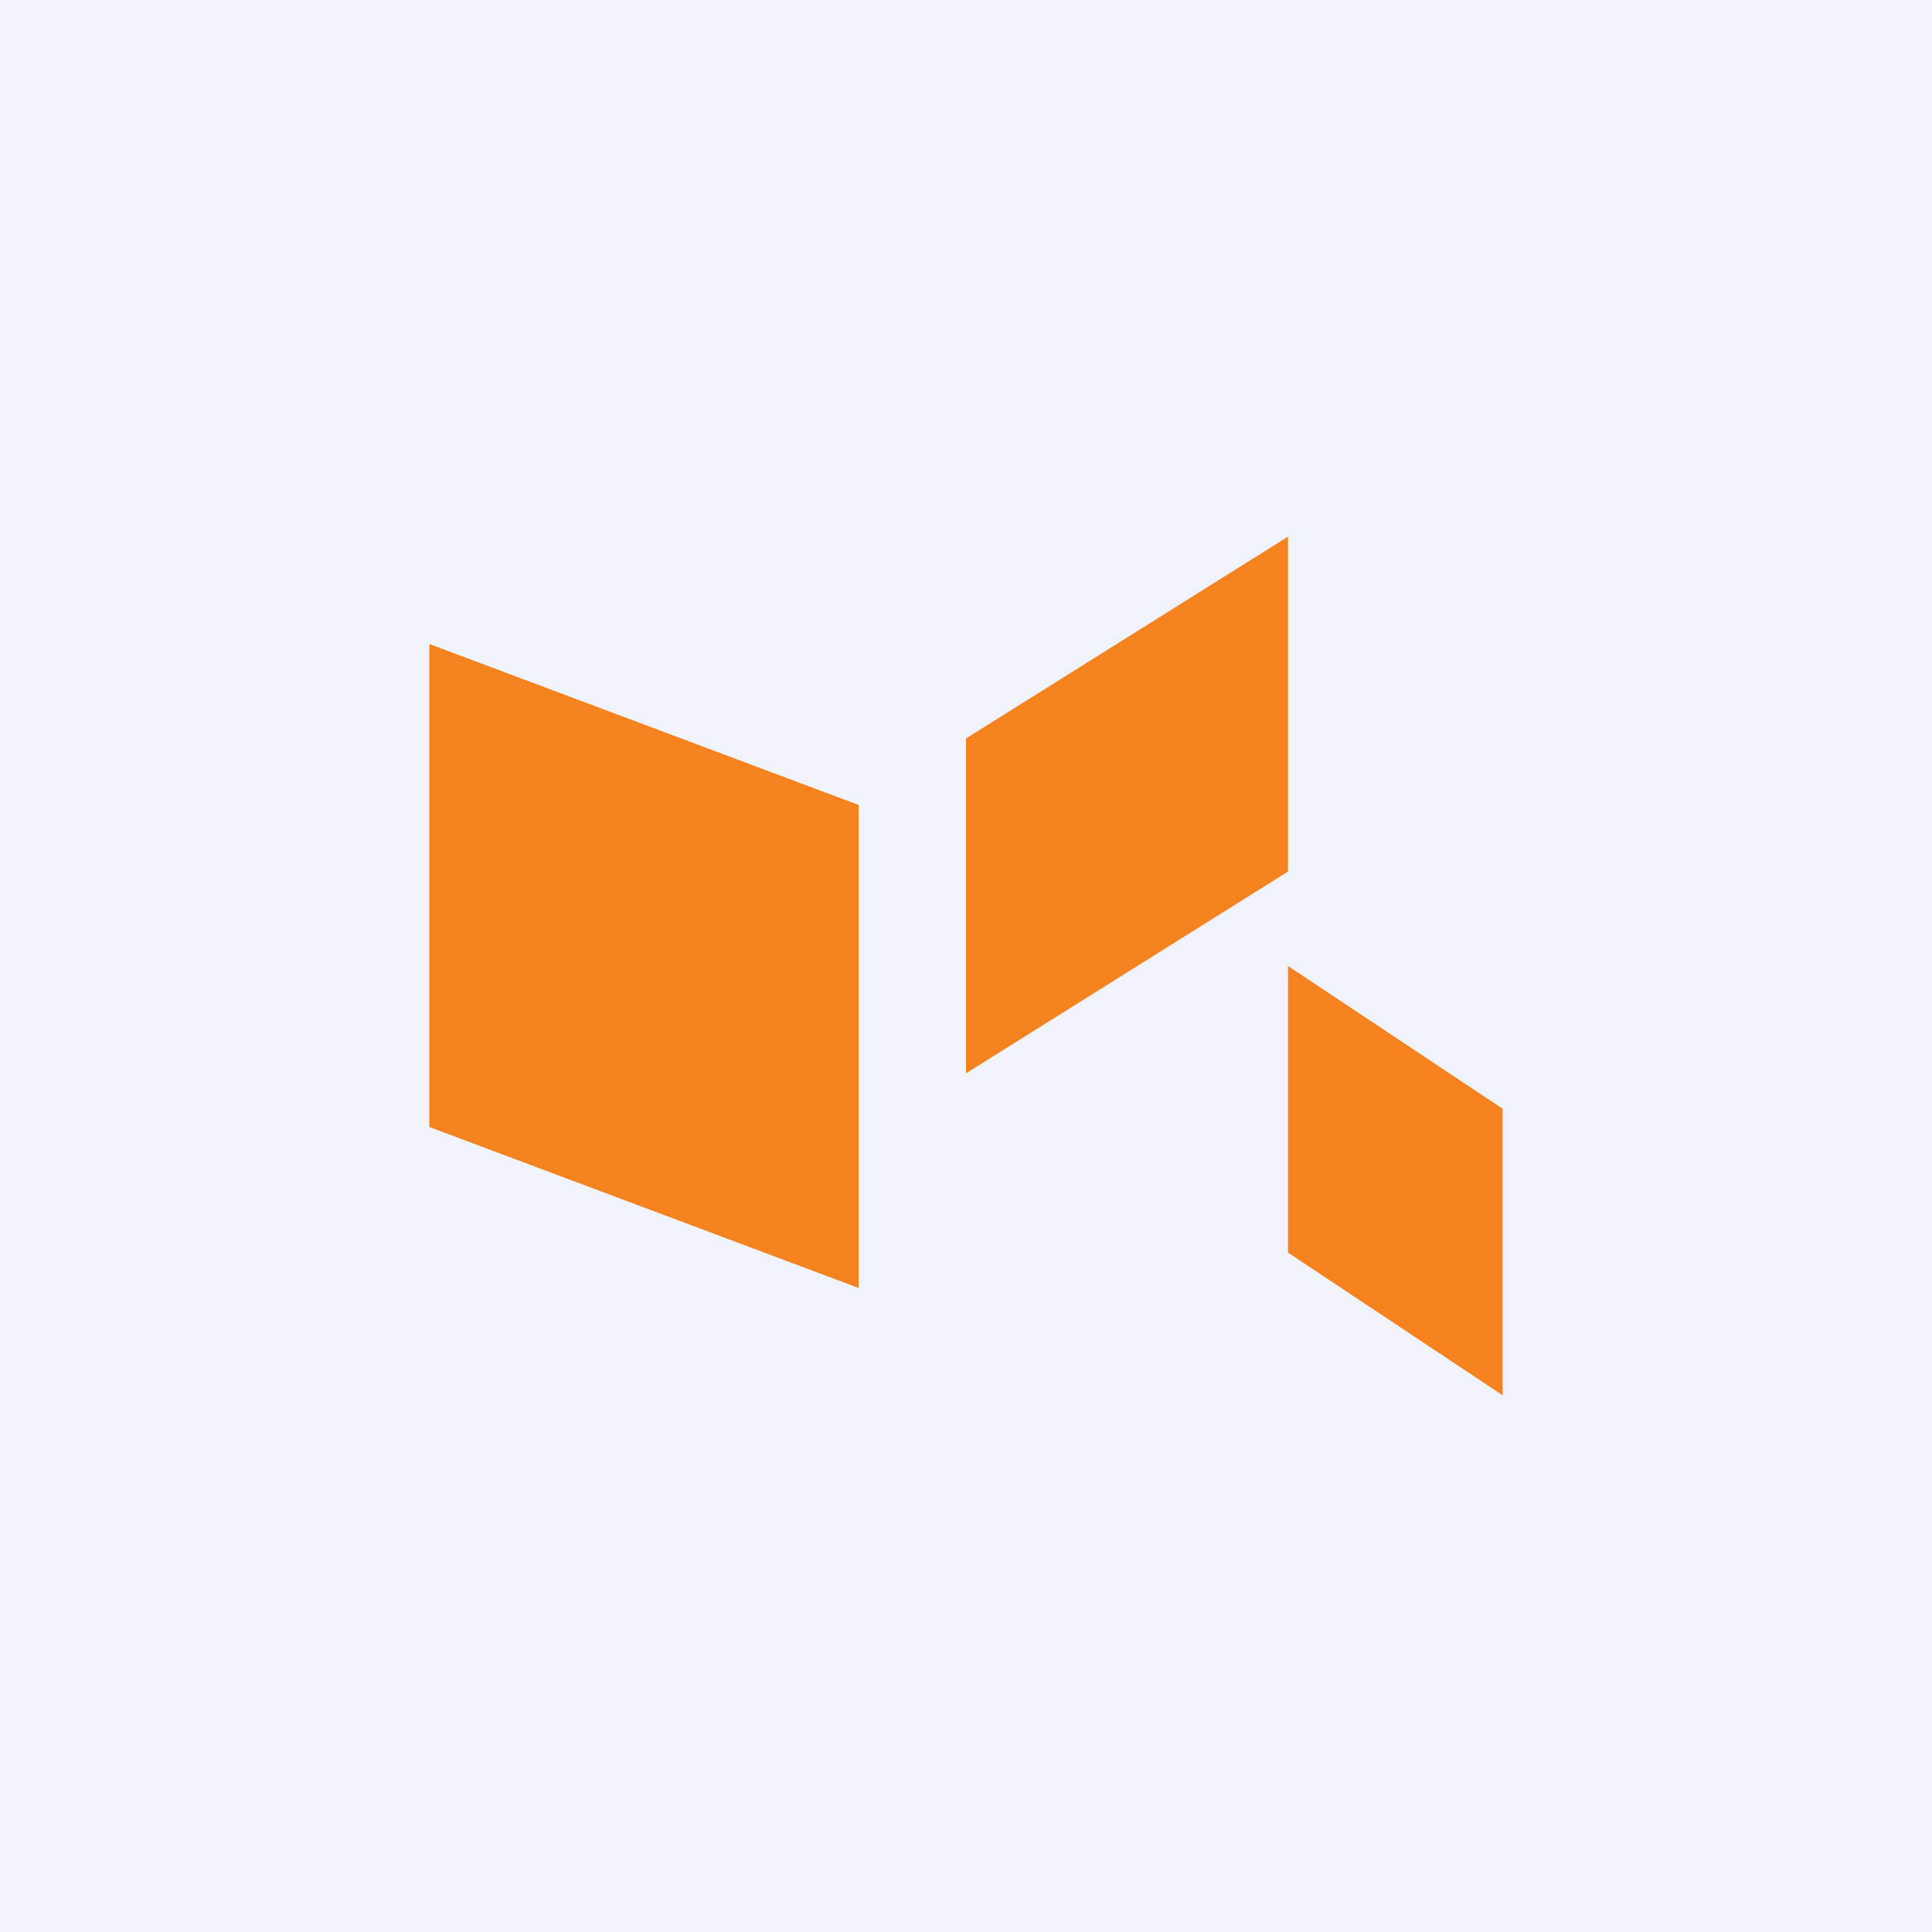 <!-- by TradingView --><svg width="18" height="18" viewBox="0 0 18 18" xmlns="http://www.w3.org/2000/svg"><path fill="#F0F3FA" d="M0 0h18v18H0z"/><path d="M4 10.5V6l4 1.5V12l-4-1.5Z" fill="#F4821F"/><path d="M12 11.67V9l2 1.33V13l-2-1.33Z" fill="#F6821F"/><path d="M9 6.88V10l3-1.88V5L9 6.88Z" fill="#F4821F"/></svg>